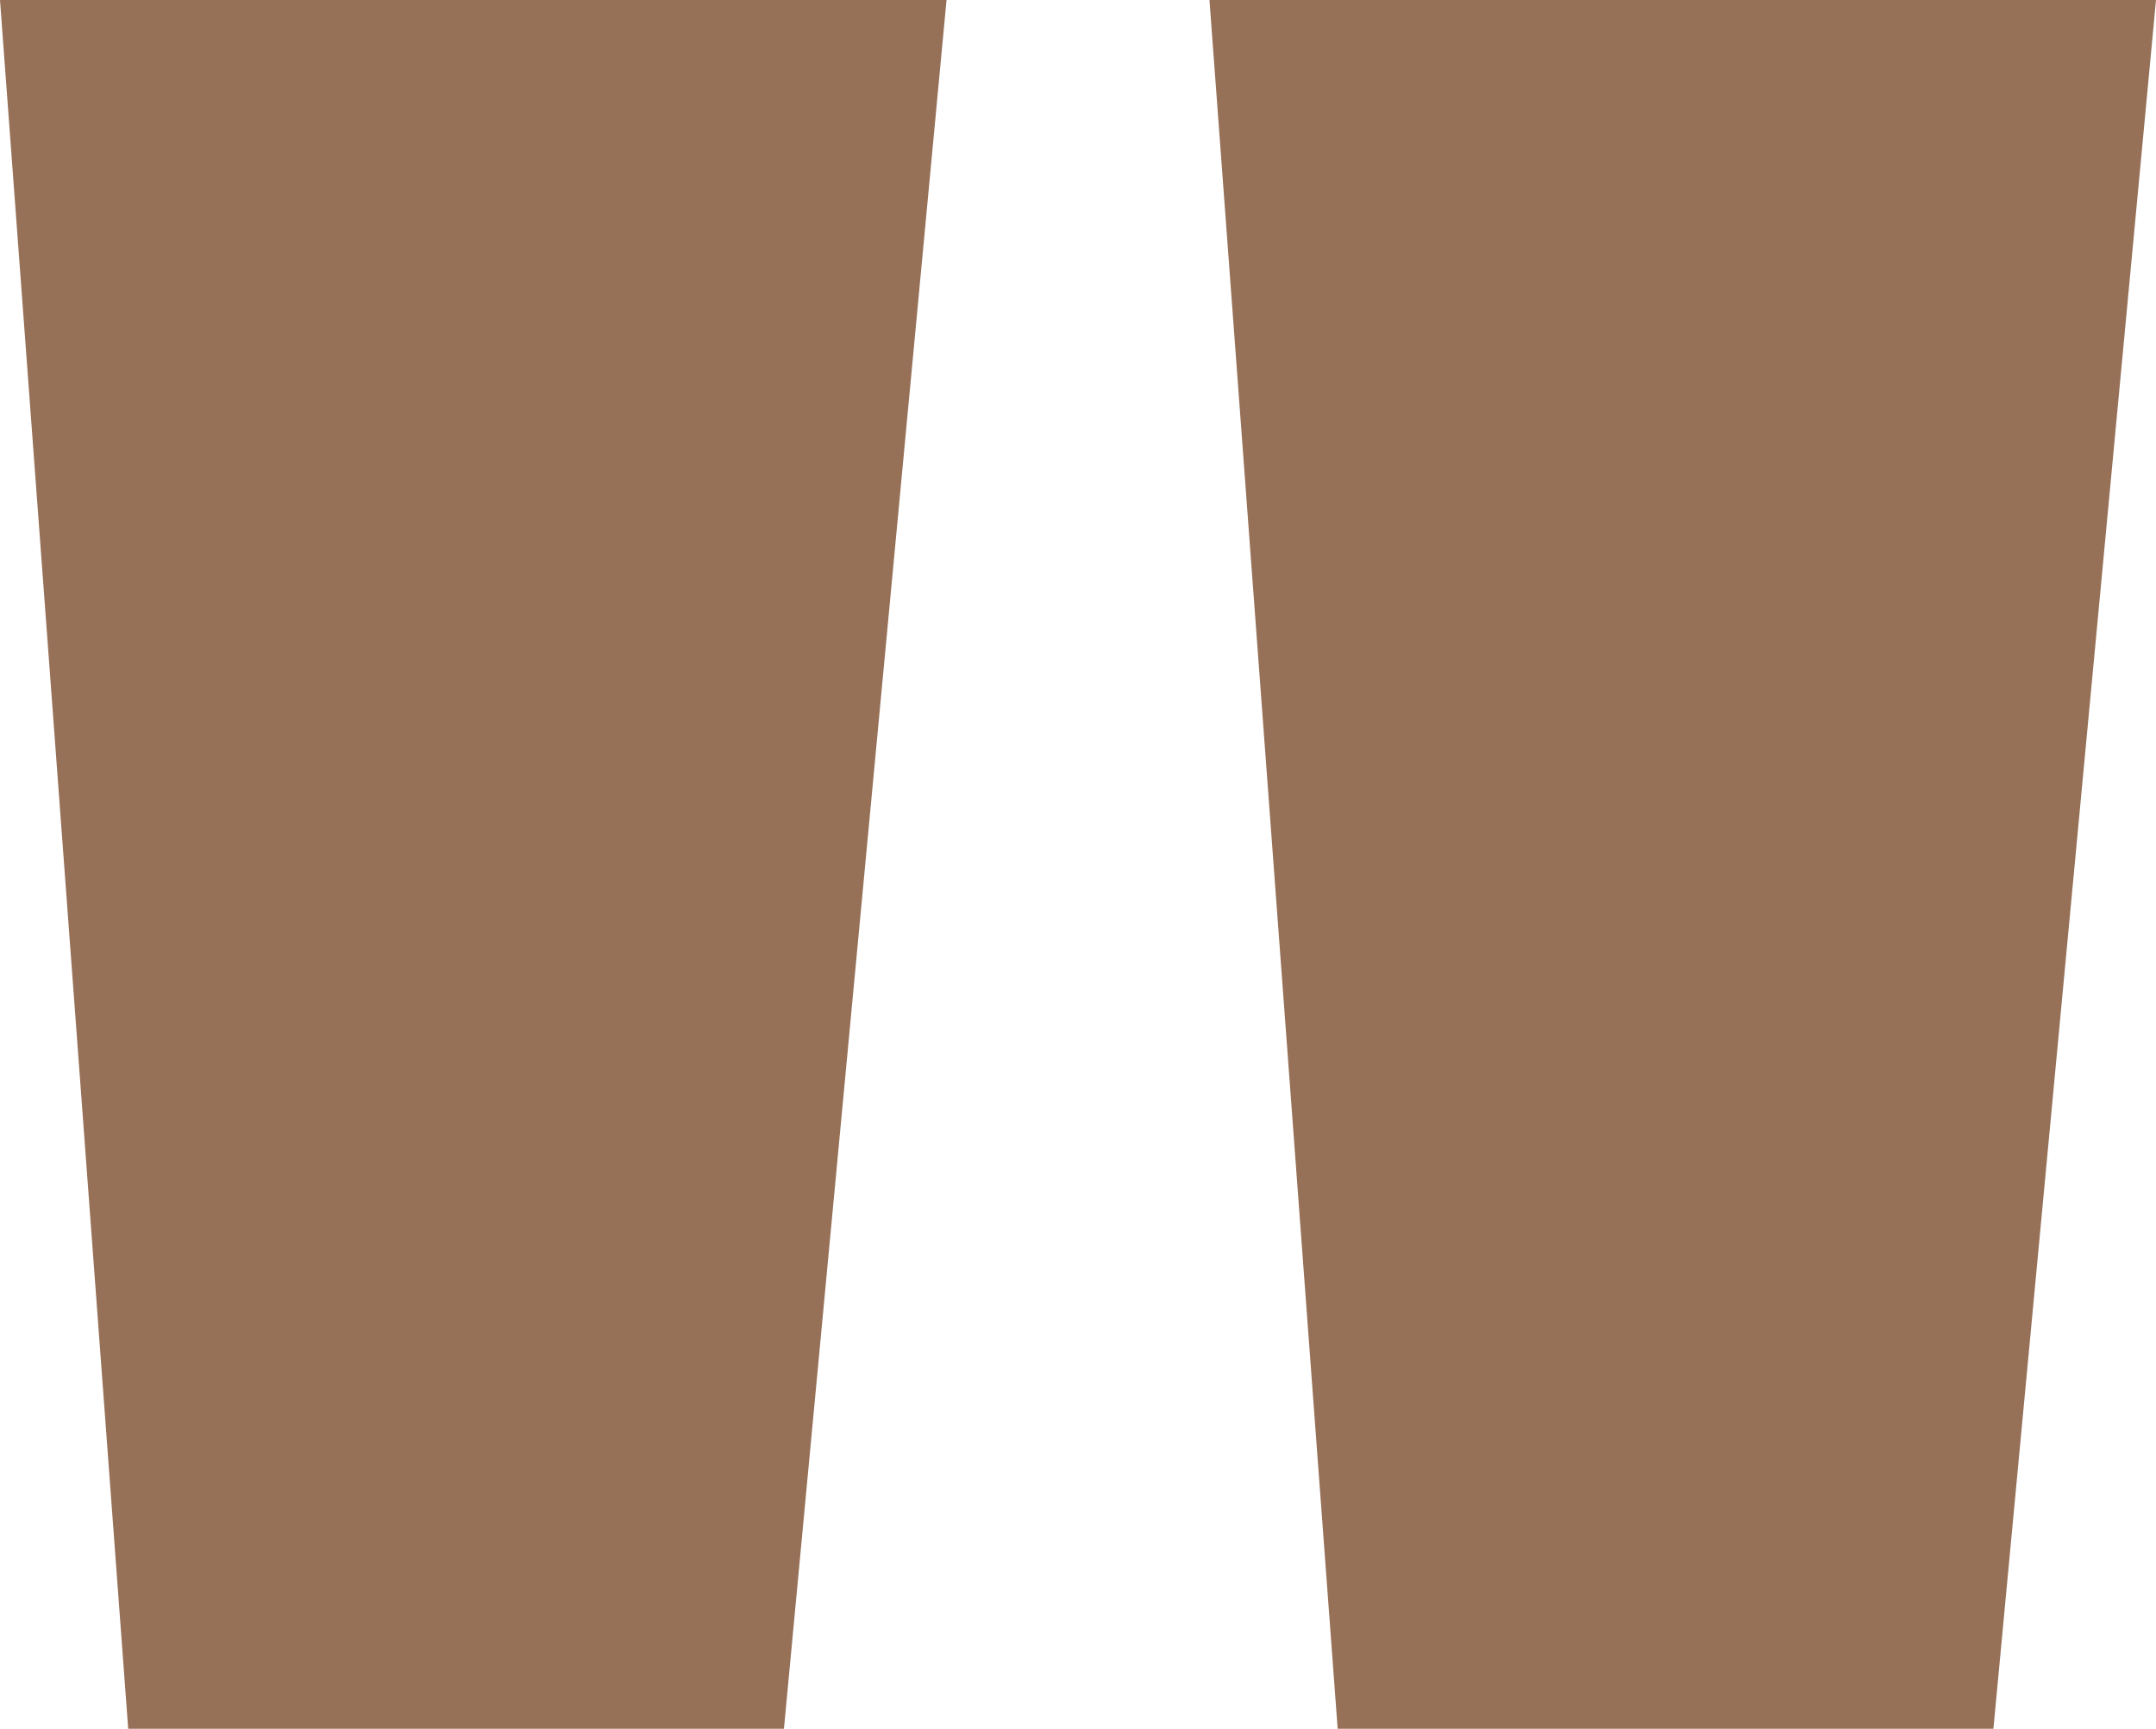 <svg xmlns="http://www.w3.org/2000/svg" width="41" height="32.878" viewBox="0 0 41 32.878">
  <g id="Group_22" data-name="Group 22" transform="translate(-975 -462)">
    <path id="Path_24" data-name="Path 24" d="M0,0H18L14.908,32.878H2.438Z" transform="translate(975 462)" fill="#967057"/>
    <path id="Path_25" data-name="Path 25" d="M0,0H18L14.908,32.878H2.438Z" transform="translate(998 462)" fill="#967057"/>
  </g>
</svg>
